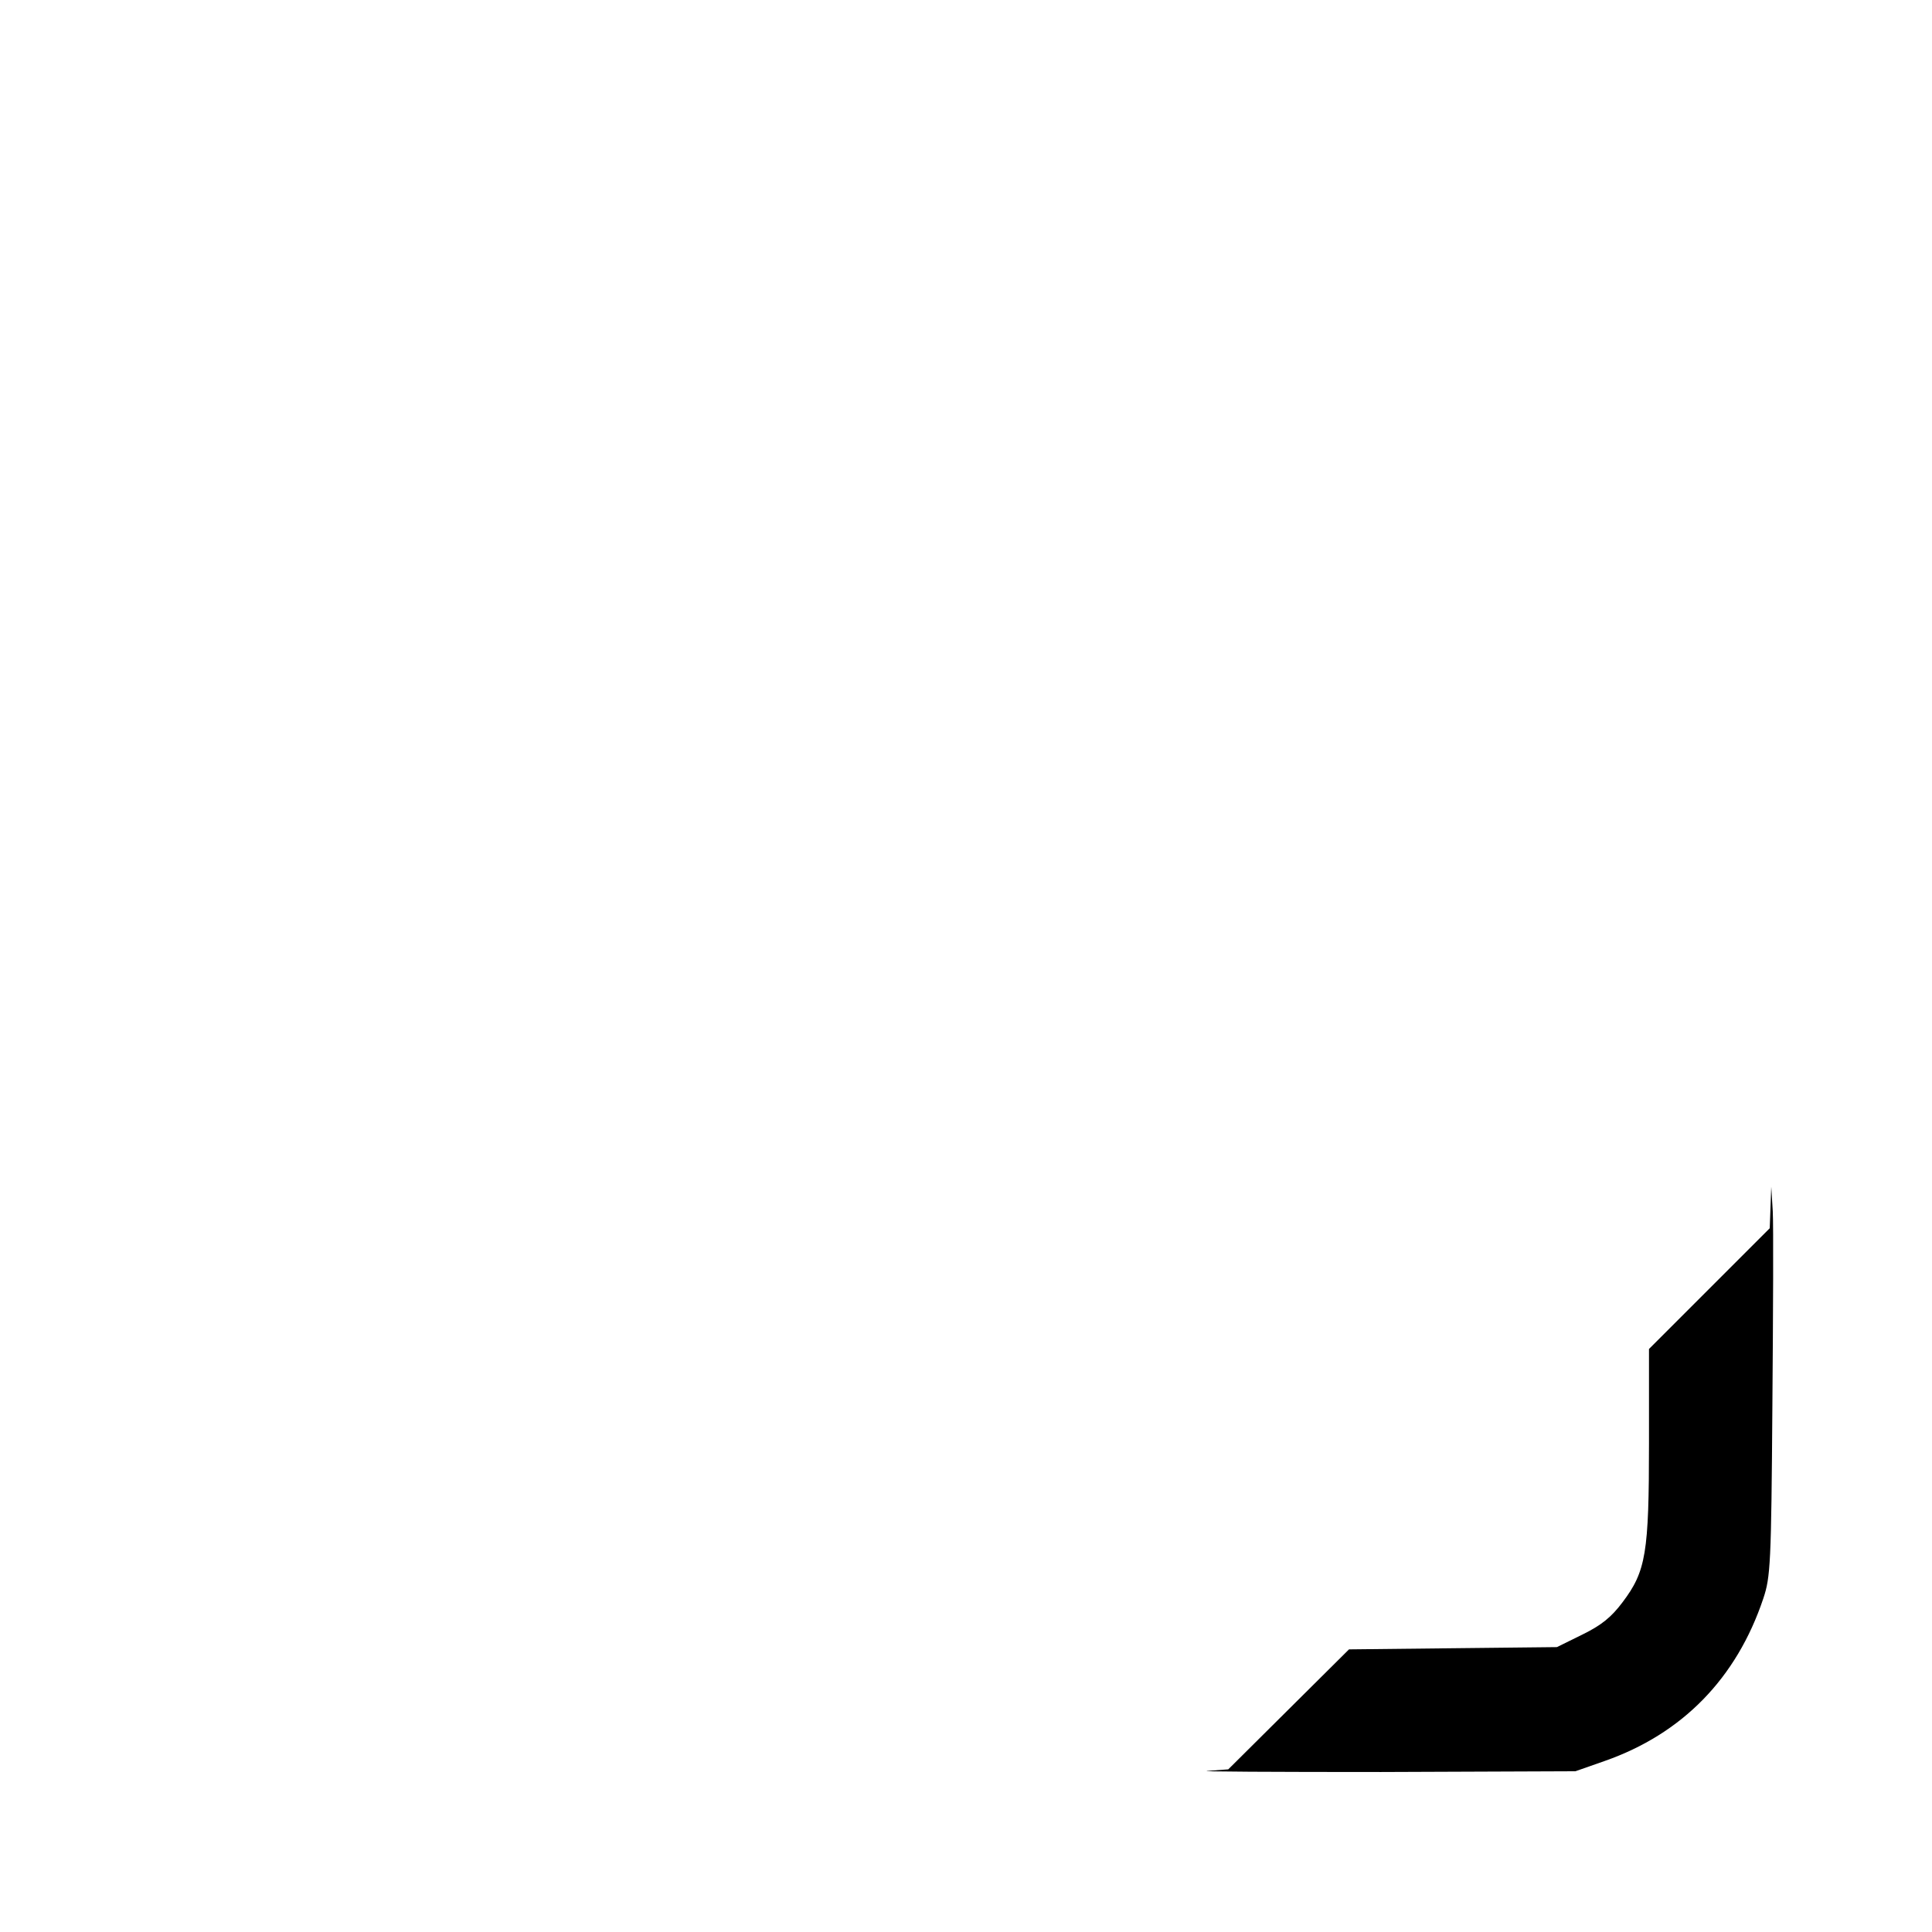<?xml version="1.0" standalone="no"?>
<!DOCTYPE svg PUBLIC "-//W3C//DTD SVG 20010904//EN"
 "http://www.w3.org/TR/2001/REC-SVG-20010904/DTD/svg10.dtd">
<svg version="1.0" xmlns="http://www.w3.org/2000/svg"
 width="512pt" height="512pt" viewBox="0 0 512 512"
 preserveAspectRatio="xMidYMid meet">
<g transform="translate(0,512) scale(0.1,-0.1)"
fill="#000000" stroke="none">
<path d="M4692 1920 l-2 -55 -160 -160 -160 -160 0 -250 c0 -291 -8 -339 -70
-421 -30 -40 -56 -61 -107 -86 l-67 -33 -276 -3 -275 -3 -160 -159 -160 -159
-55 -4 c-30 -2 177 -3 460 -3 l515 2 77 27 c206 72 350 219 421 431 19 57 21
91 24 511 2 248 3 479 1 515 l-4 65 -2 -55z"/>
</g>
</svg>

